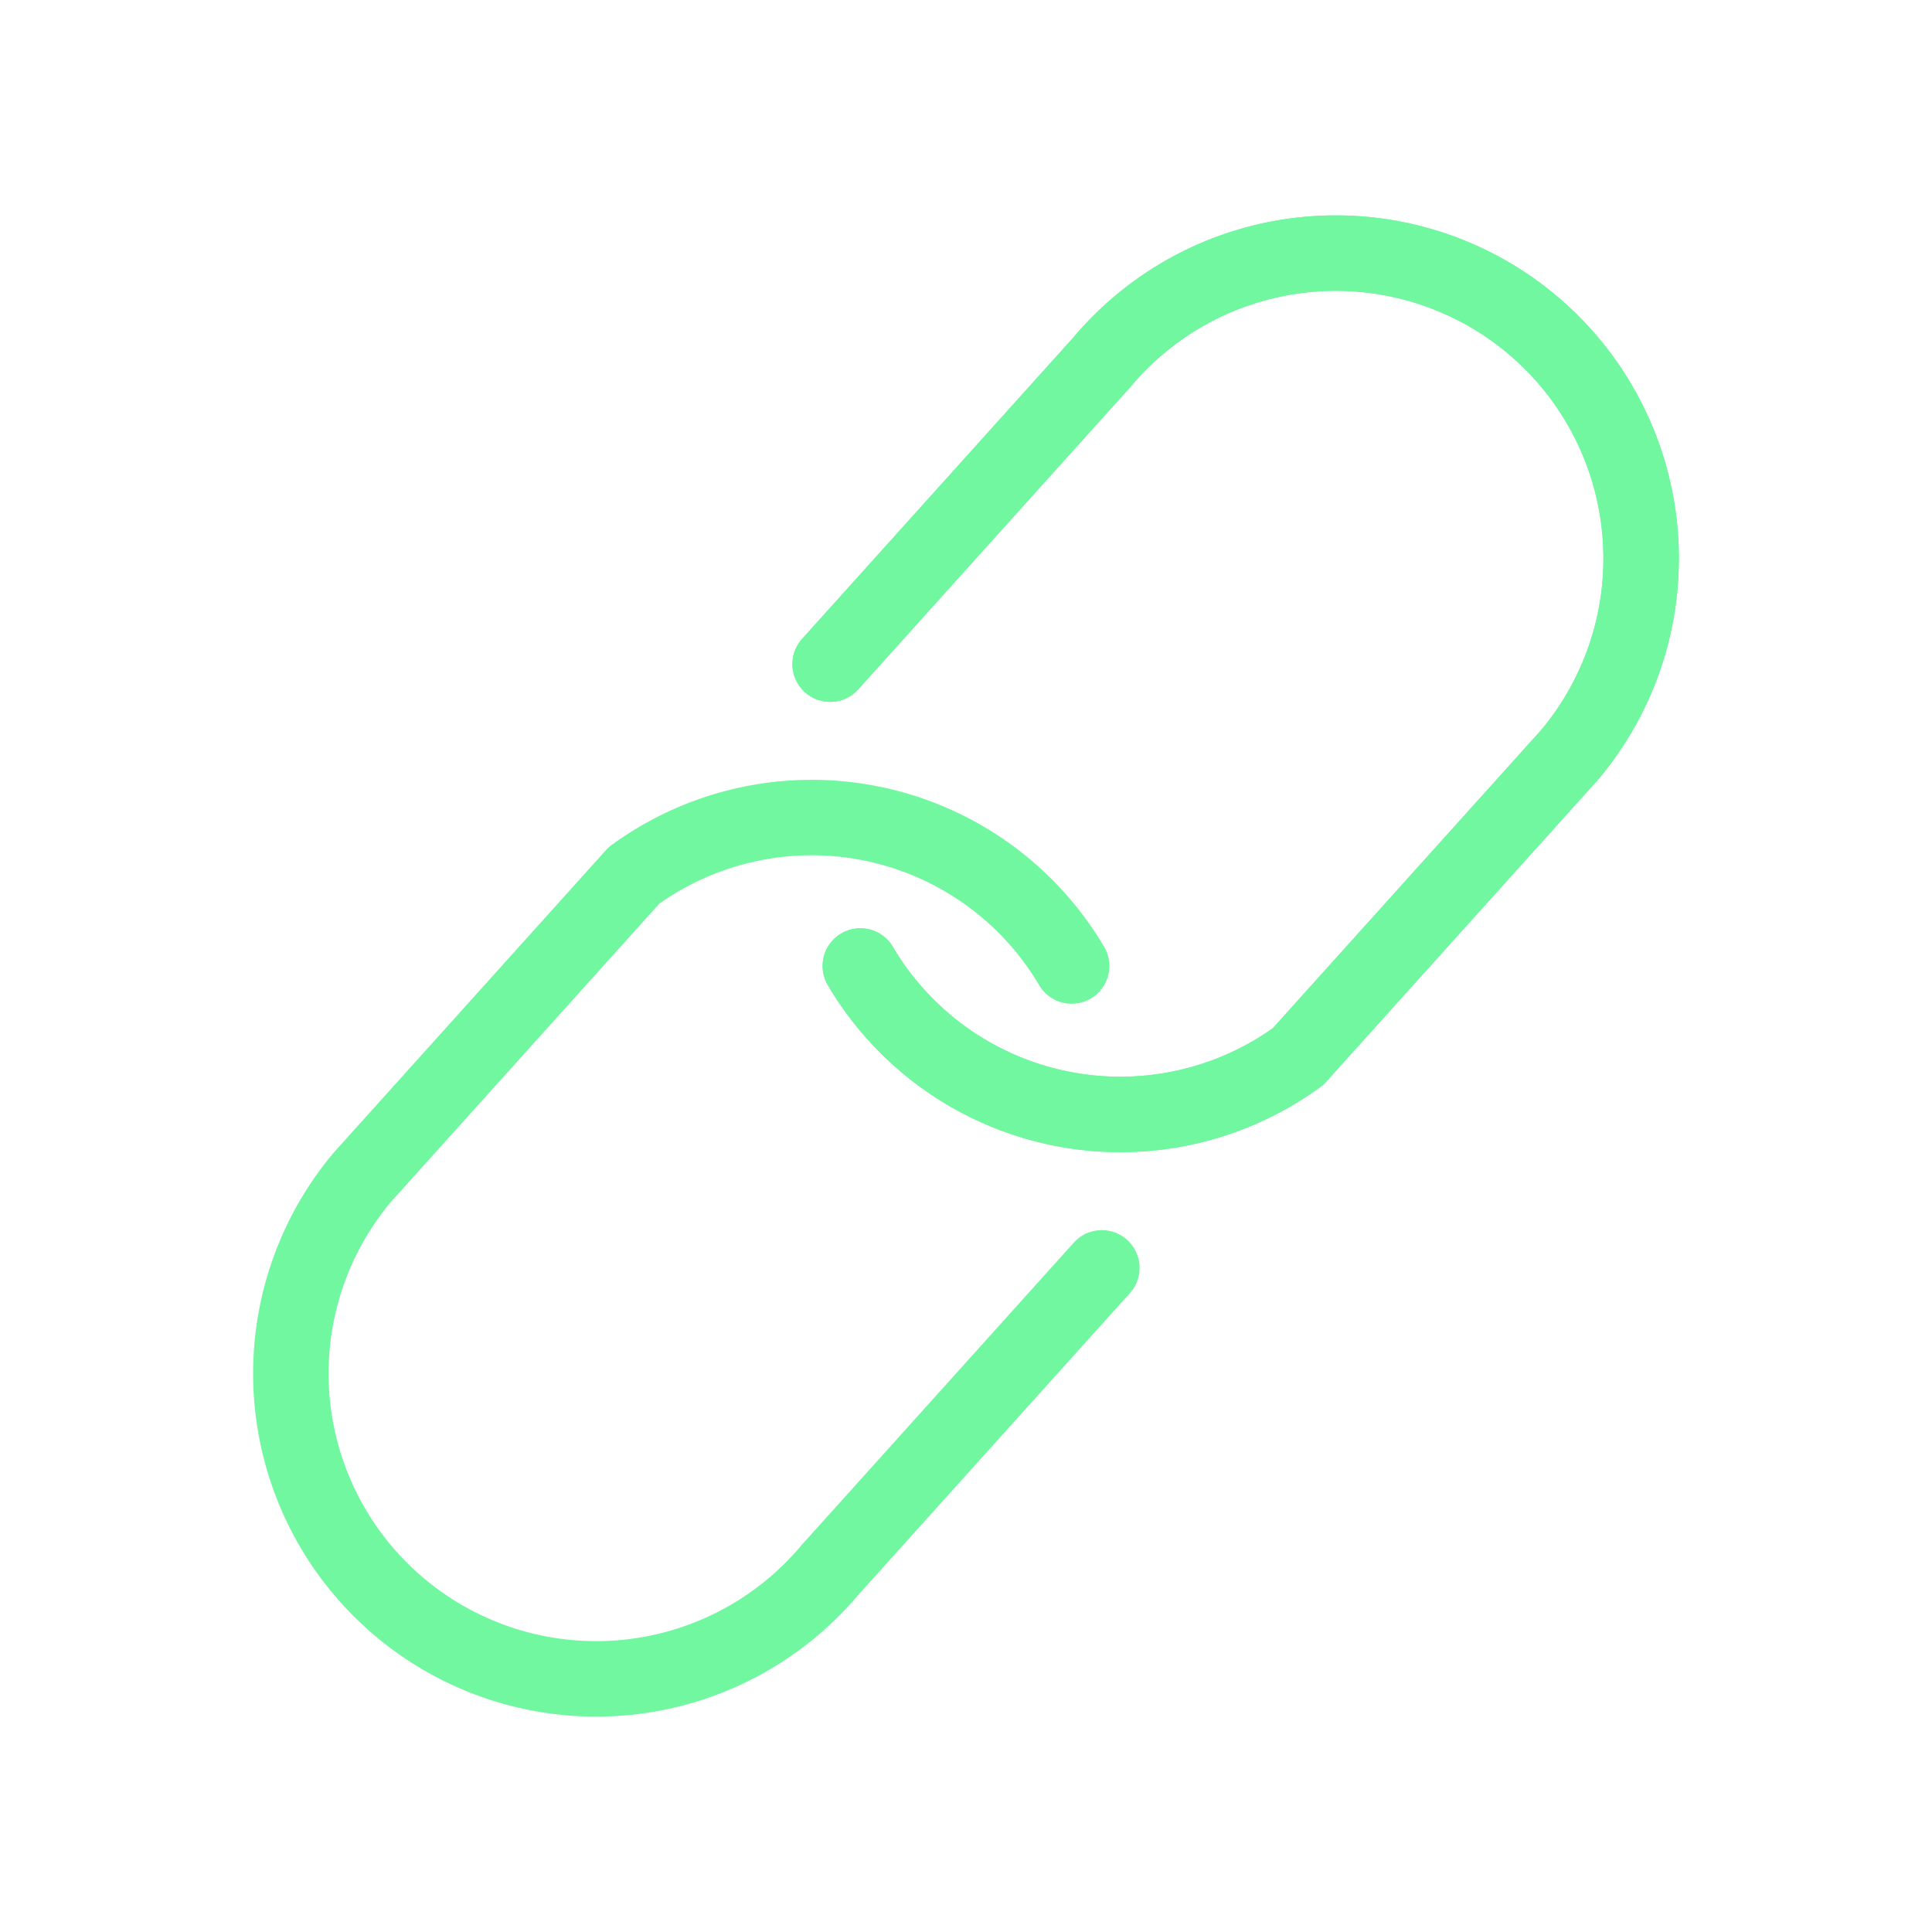 <svg xmlns="http://www.w3.org/2000/svg" viewBox="0 0 128 128" fill="none" stroke="#71F79F" stroke-width="5" stroke-linecap="round" stroke-linejoin="round"><path d="M57 64a20 20 90 0 0 29 6l18-20a20 20 90 0 0-31-26L55 44" id="l"/><use href="#l"/><use href="#l" transform="rotate(180 64 64)"/></svg>
